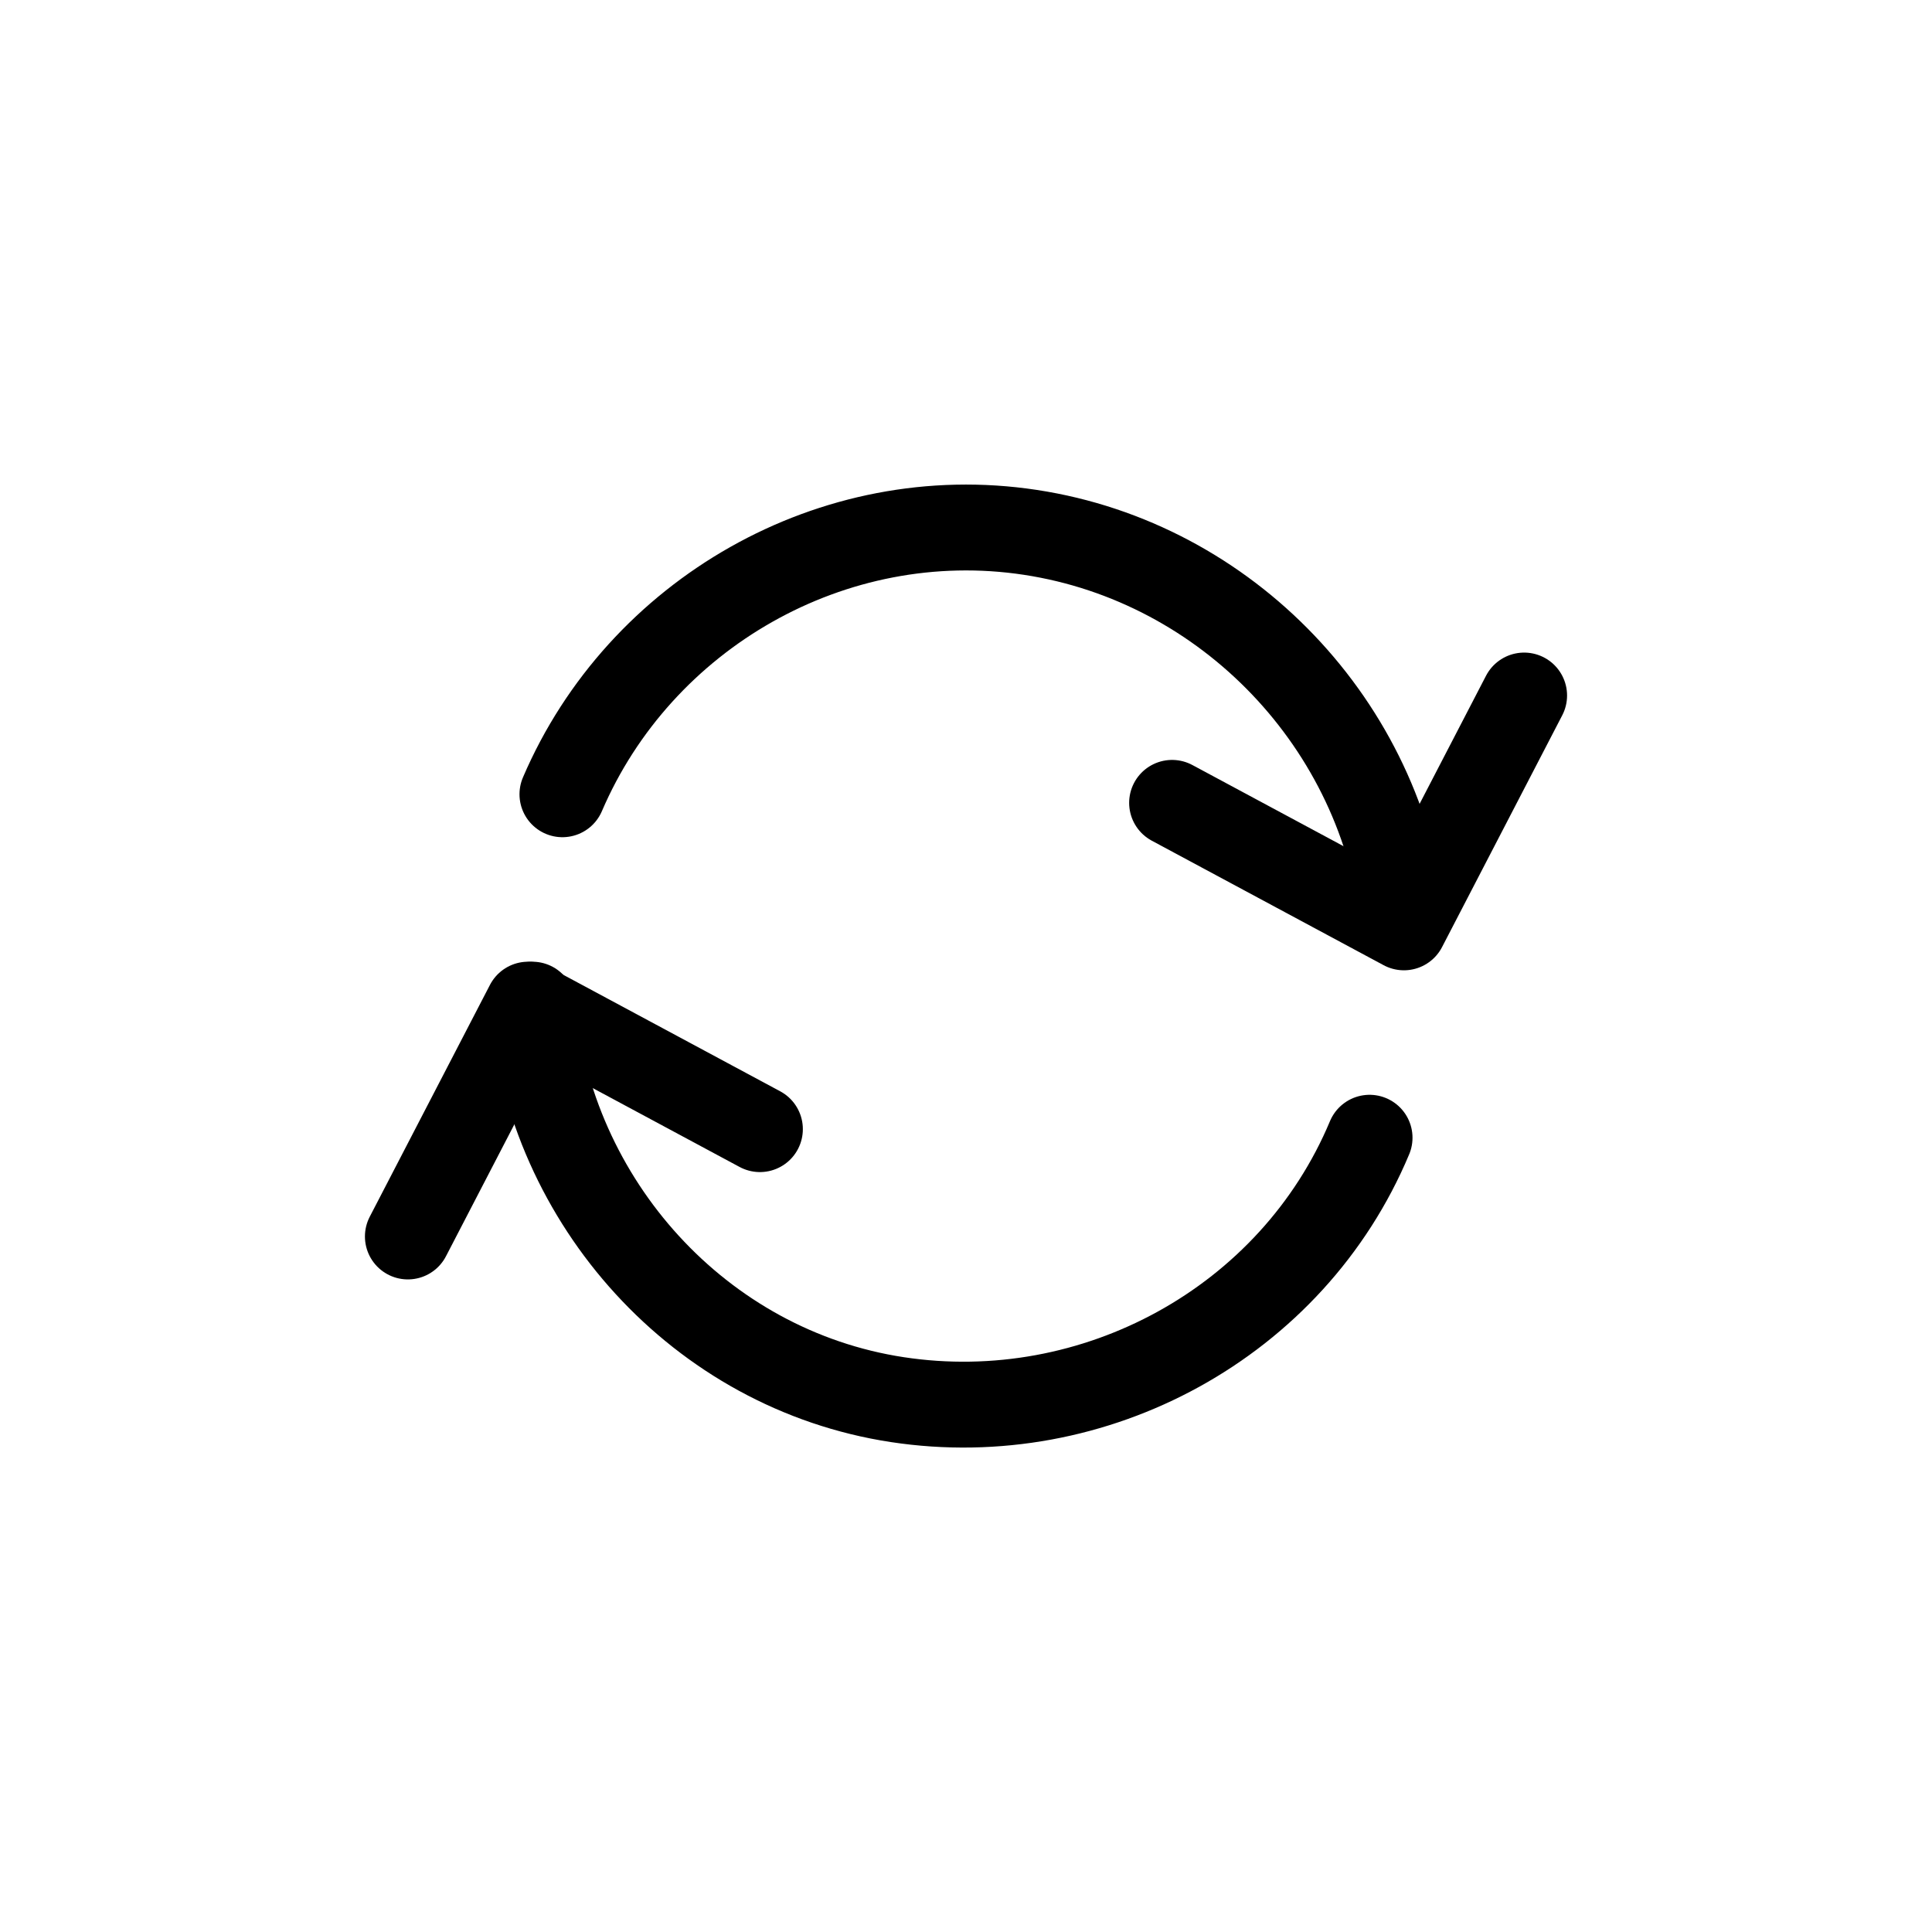 <?xml version="1.0" encoding="utf-8"?>
<!-- Generator: Adobe Illustrator 19.2.0, SVG Export Plug-In . SVG Version: 6.00 Build 0)  -->
<svg version="1.1" id="Layer_1" xmlns="http://www.w3.org/2000/svg" xmlns:xlink="http://www.w3.org/1999/xlink" x="0px" y="0px"
	 viewBox="0 0 45 45" style="enable-background:new 0 0 45 45;" xml:space="preserve">
<style type="text/css">
	.stroke{fill:none;stroke:#000000;stroke-width:2;stroke-linecap:round;stroke-linejoin:round;stroke-miterlimit:10;}
</style>
<polyline class="stroke" points="35.5,16.2 32.7,21.6 27.3,18.7 "/>
<polyline class="stroke" points="9.5,28.8 12.3,23.4 17.7,26.3 "/>
<path class="stroke" d="M31.9,26.5c-1.8,4.3-6.4,6.8-11,6.1c-4.6-0.7-8.1-4.6-8.5-9.2"/>
<path class="stroke" d="M13.1,18.5c1.8-4.2,6.3-6.8,10.9-6.1c4.6,0.7,8.2,4.5,8.7,9.1"/>
</svg>
